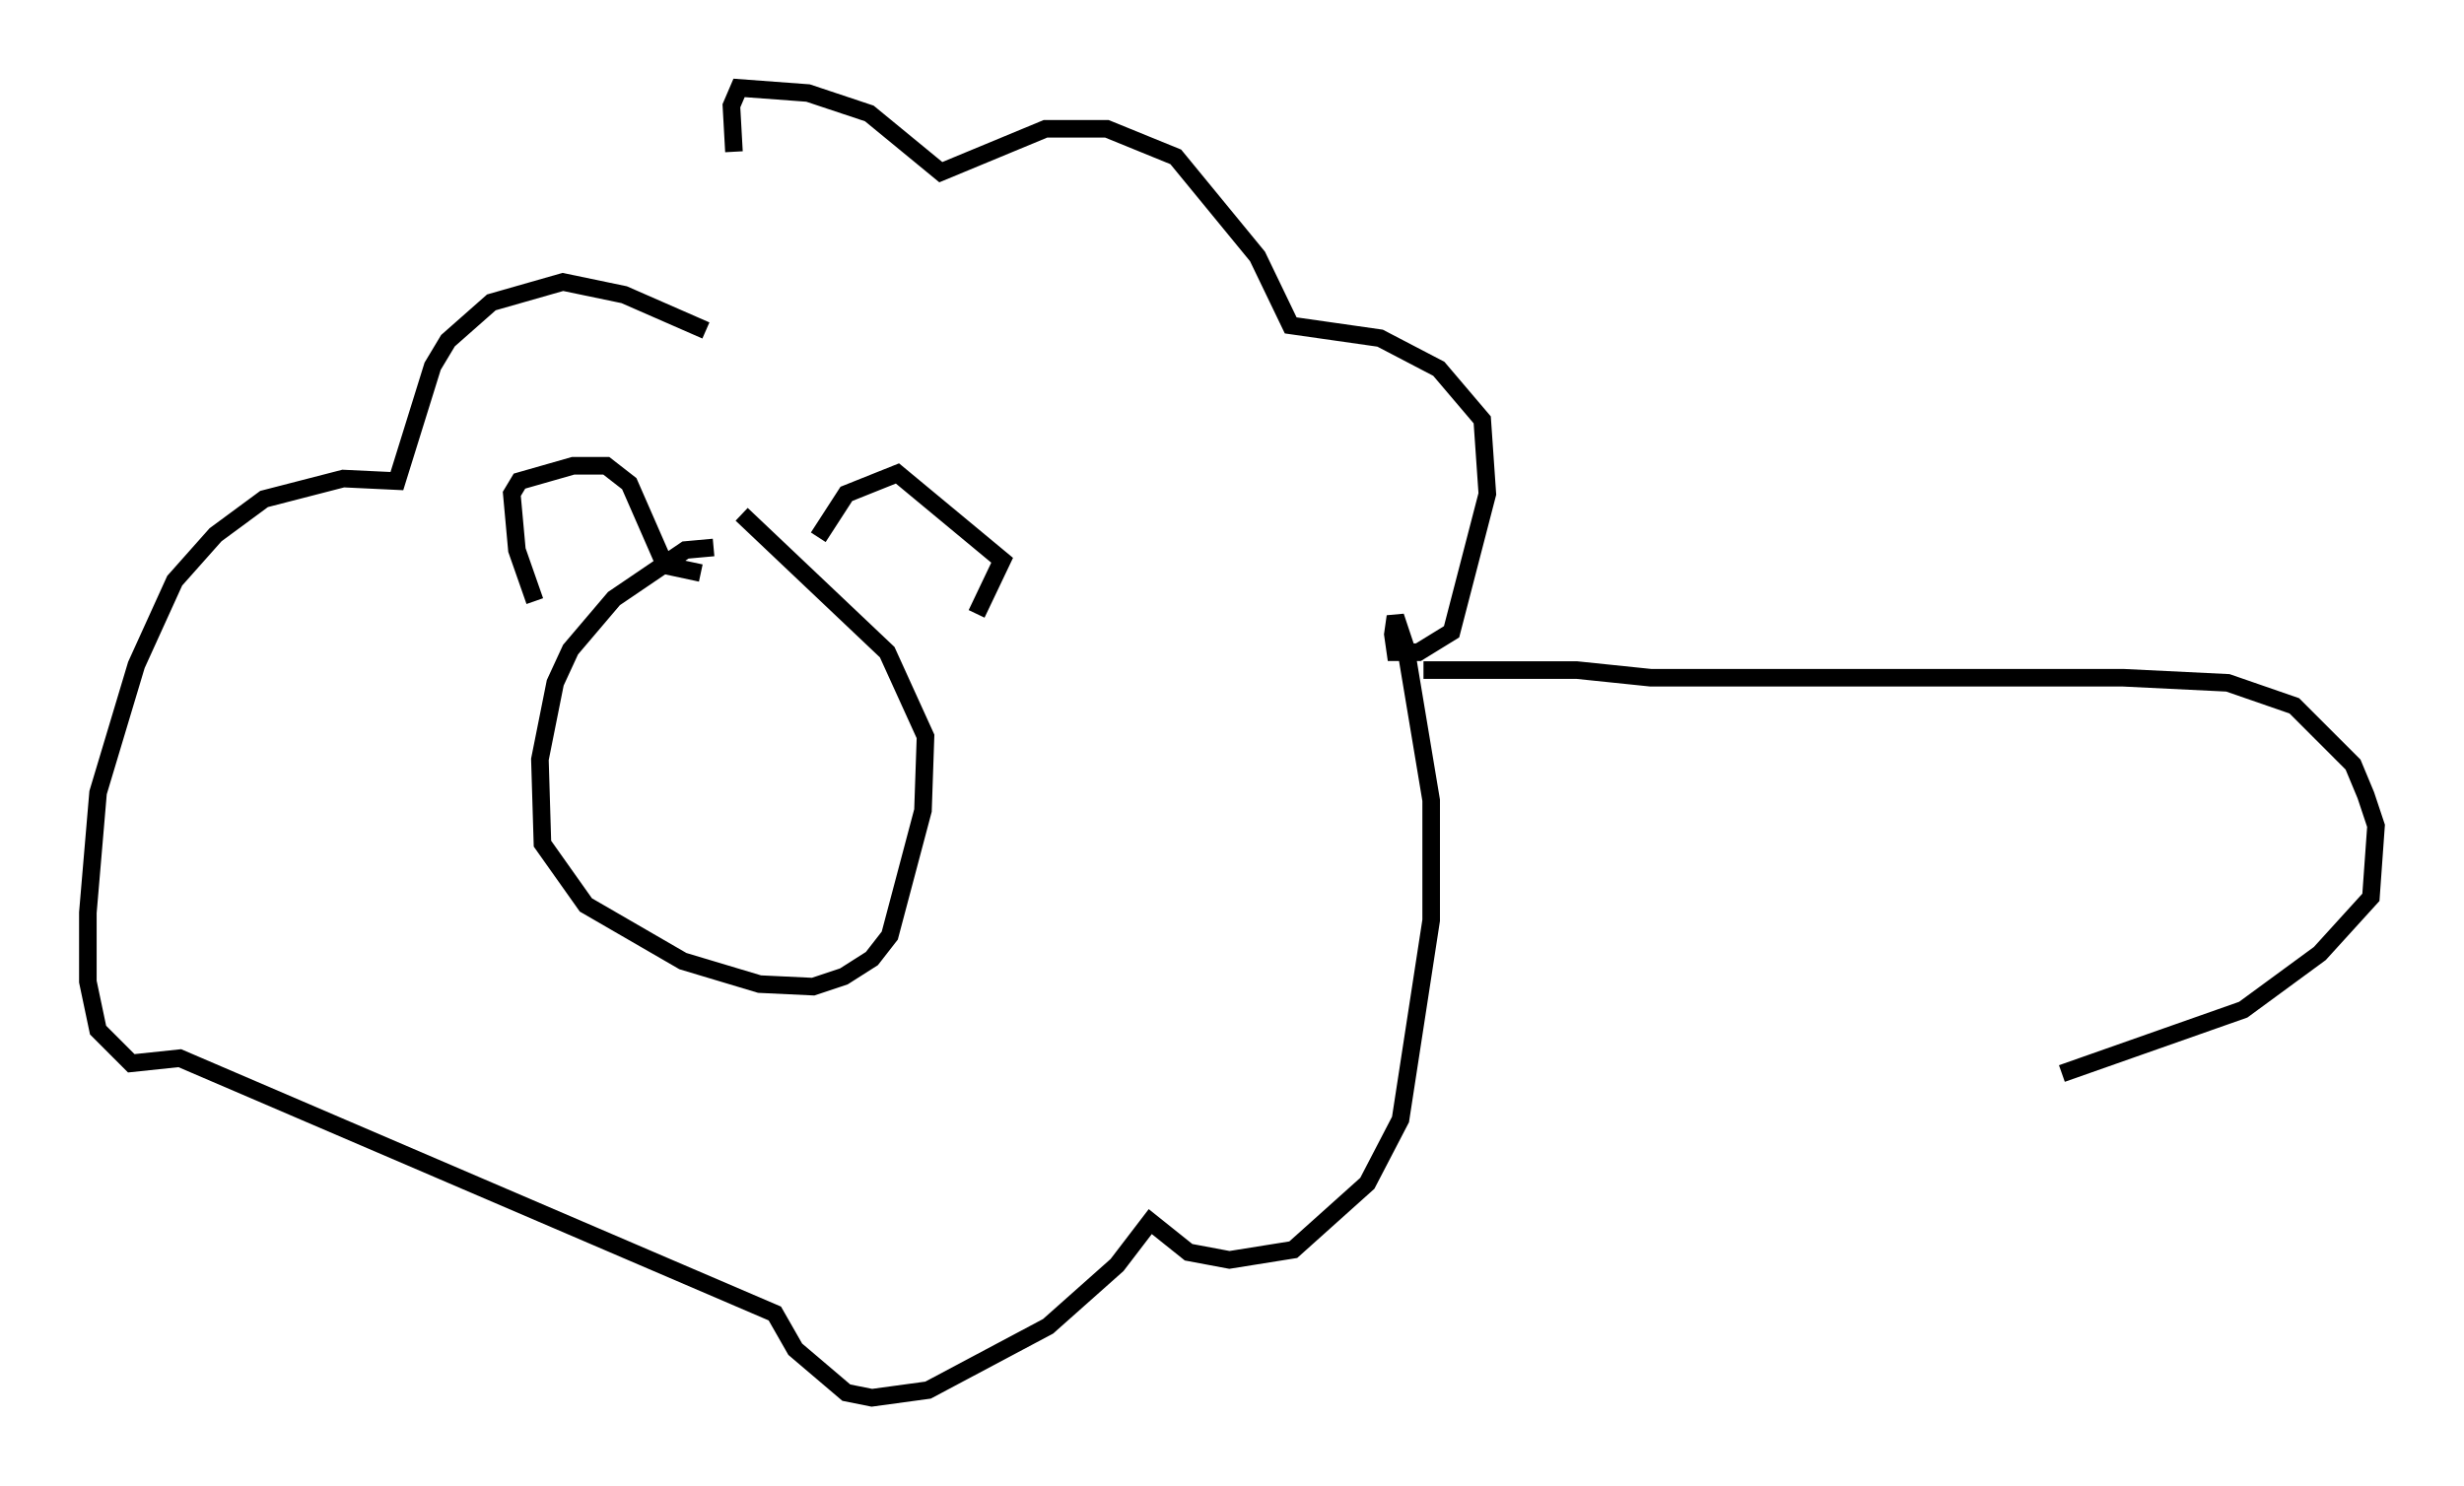 <?xml version="1.0" encoding="utf-8" ?>
<svg baseProfile="full" height="84.514" version="1.1" width="140.145" xmlns="http://www.w3.org/2000/svg" xmlns:ev="http://www.w3.org/2001/xml-events" xmlns:xlink="http://www.w3.org/1999/xlink"><defs /><rect fill="white" height="84.514" width="140.145" x="0" y="0" /><path d="M41.458, 31.581 m-0.872, -0.436 l-1.598, 0.145 -4.067, 2.76 l-2.469, 2.905 -0.872, 1.888 l-0.872, 4.358 0.145, 4.793 l2.469, 3.486 5.52, 3.196 l4.358, 1.307 3.05, 0.145 l1.743, -0.581 1.598, -1.017 l1.017, -1.307 1.888, -7.117 l0.145, -4.212 -2.179, -4.793 l-8.279, -7.844 m-11.765, 4.939 l-1.017, -2.905 -0.291, -3.196 l0.436, -0.726 3.05, -0.872 l1.888, 0.0 1.307, 1.017 l2.034, 4.648 2.034, 0.436 m6.682, -2.034 l1.598, -2.469 2.905, -1.162 l5.955, 4.939 -1.453, 3.05 m-15.397, -16.123 l-4.648, -2.034 -3.486, -0.726 l-4.067, 1.162 -2.469, 2.179 l-0.872, 1.453 -2.034, 6.536 l-3.05, -0.145 -4.503, 1.162 l-2.76, 2.034 -2.324, 2.615 l-2.179, 4.793 -2.179, 7.263 l-0.581, 6.827 0.0, 3.922 l0.581, 2.76 1.888, 1.888 l2.76, -0.291 33.844, 14.525 l1.162, 2.034 2.905, 2.469 l1.453, 0.291 3.196, -0.436 l6.827, -3.631 3.922, -3.486 l1.888, -2.469 2.179, 1.743 l2.324, 0.436 3.631, -0.581 l4.212, -3.777 1.888, -3.631 l1.743, -11.33 0.0, -6.827 l-1.453, -8.715 -0.581, -1.743 l-0.145, 1.017 0.145, 1.017 l1.307, 0.0 1.888, -1.162 l2.034, -7.844 -0.291, -4.212 l-2.469, -2.905 -3.341, -1.743 l-5.084, -0.726 -1.888, -3.922 l-4.648, -5.665 -3.922, -1.598 l-3.486, 0.0 -5.955, 2.469 l-4.067, -3.341 -3.486, -1.162 l-3.922, -0.291 -0.436, 1.017 l0.145, 2.615 m39.218, 29.486 l8.715, 0.0 4.212, 0.436 l26.871, 0.0 5.955, 0.291 l3.777, 1.307 3.341, 3.341 l0.726, 1.743 0.581, 1.743 l-0.291, 4.067 -2.905, 3.196 l-4.358, 3.196 -10.313, 3.631 " fill="none" stroke="black" stroke-width="1" /></svg>